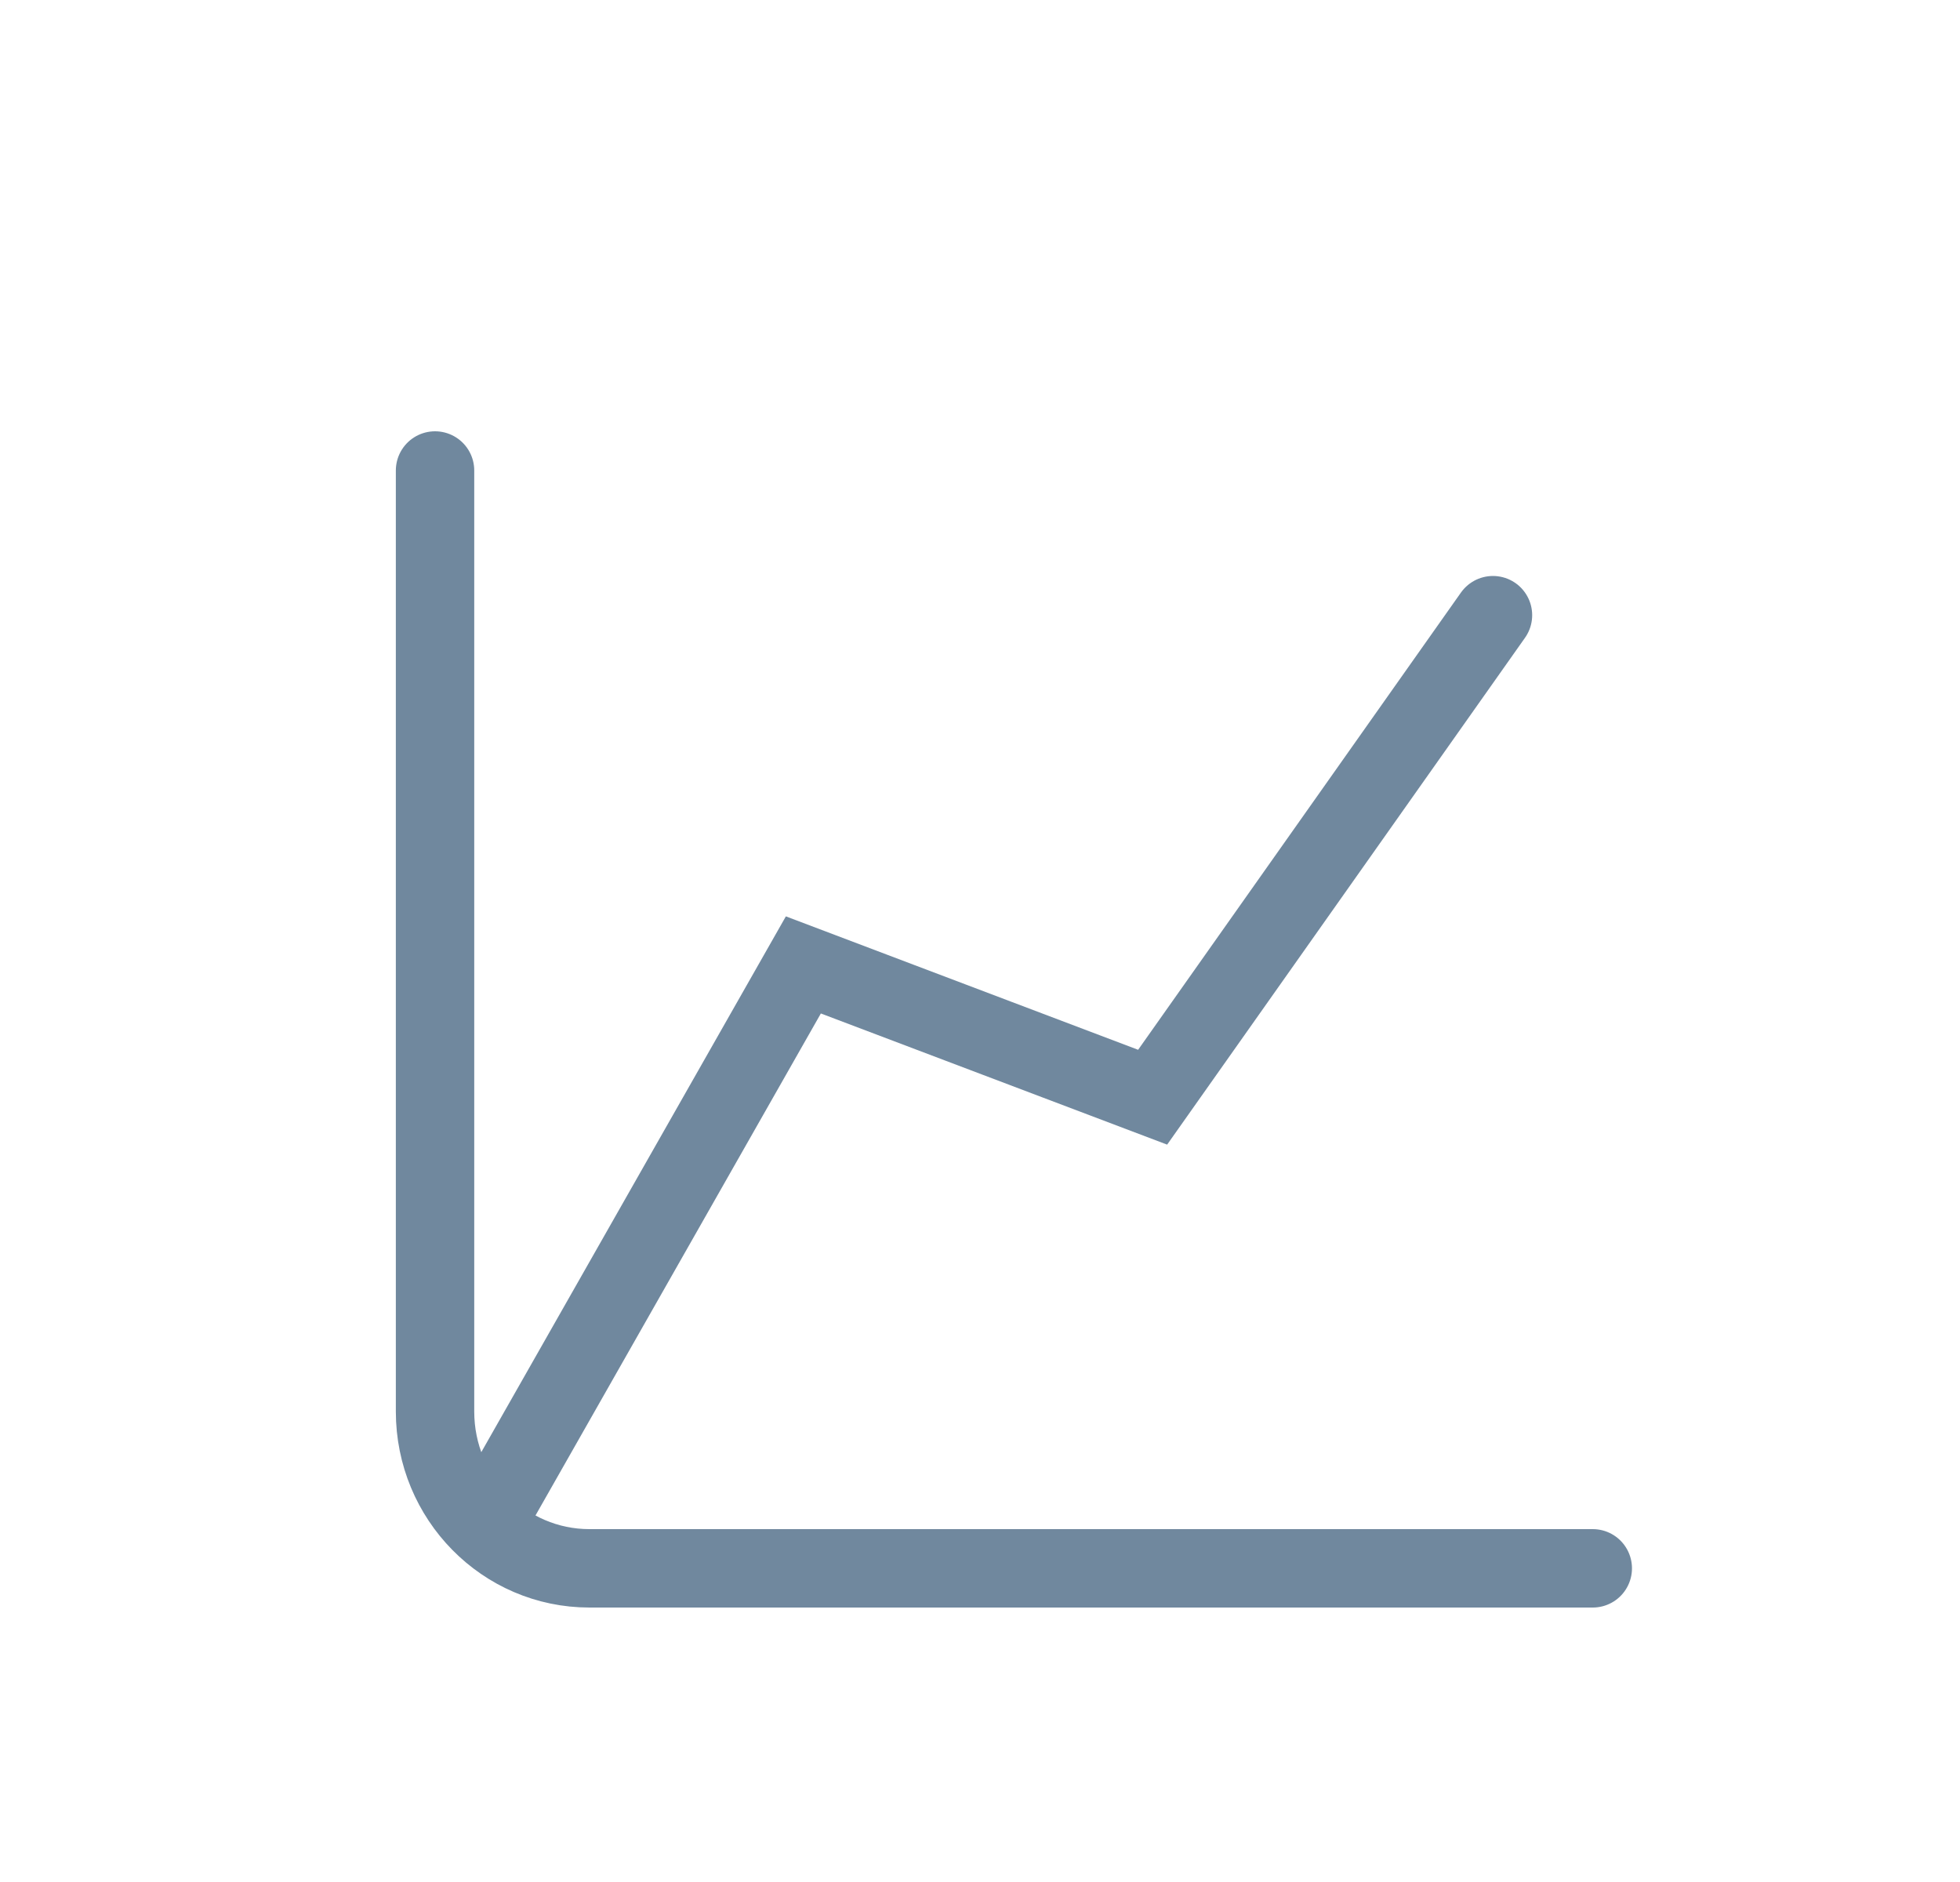 <svg width="25" height="24" viewBox="0 0 25 24" fill="none" xmlns="http://www.w3.org/2000/svg">
<path d="M20.316 20H7.518C6.431 20 5.549 19.105 5.549 18V6" stroke="#70889E" stroke-linecap="round"/>
<path d="M6.351 19.157L10.247 12.305L14.702 13.992L19.043 7.845" stroke="#70889E" stroke-linecap="round"/>
</svg>
